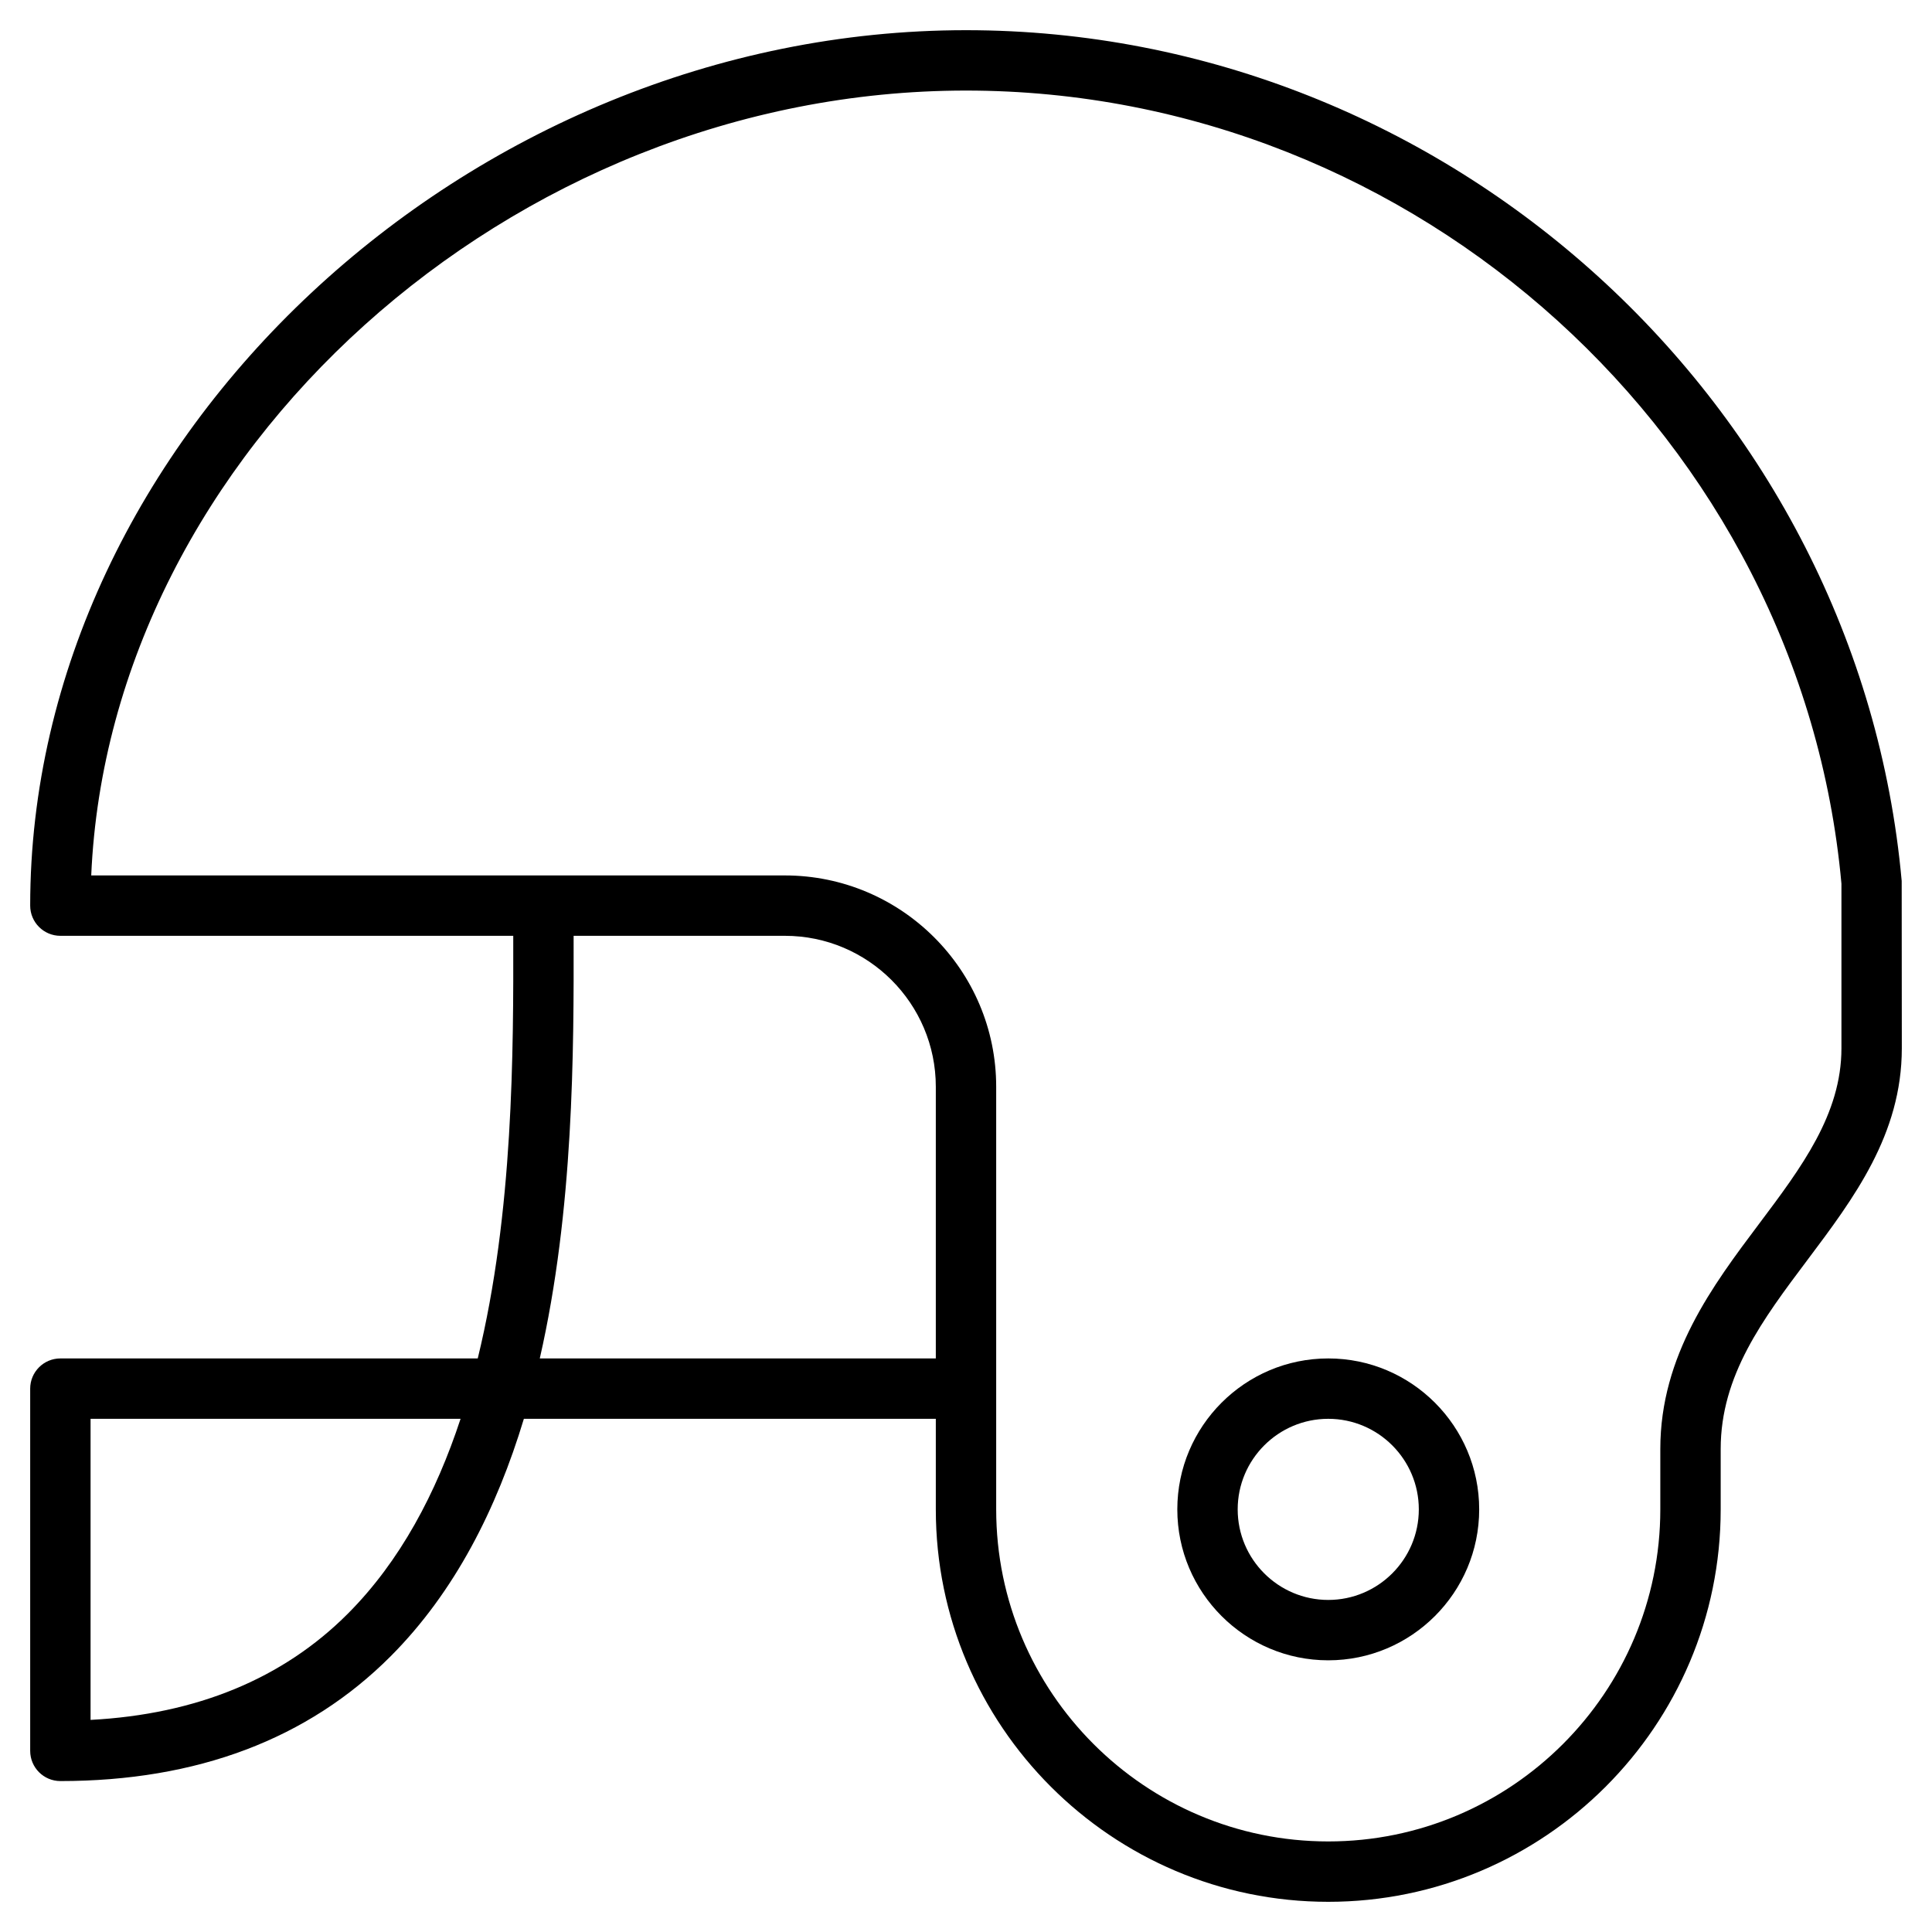 <?xml version="1.0" encoding="utf-8"?>
<!-- Generator: Adobe Illustrator 19.1.0, SVG Export Plug-In . SVG Version: 6.00 Build 0)  -->
<!DOCTYPE svg PUBLIC "-//W3C//DTD SVG 1.1//EN" "http://www.w3.org/Graphics/SVG/1.1/DTD/svg11.dtd">
<svg version="1.1" id="Layer_1" xmlns="http://www.w3.org/2000/svg" xmlns:xlink="http://www.w3.org/1999/xlink" x="0px" y="0px"
	 width="64px" height="64px" viewBox="0 0 64 64" enable-background="new 0 0 64 64" xml:space="preserve">
<path d="M32,1C15.486,1,1,14.551,1,30c0,0.552,0.448,1,1,1h15.002c0.008,3.832,0.006,9.159-1.176,14H2
	c-0.552,0-1,0.448-1,1v12c0,0.552,0.448,1,1,1c4.522,0,8.202-1.39,10.937-4.13
	c2.134-2.138,3.519-4.898,4.417-7.87H31v3c0,7.168,5.832,13,13,13s13-5.832,13-13v-2
	c0-2.438,1.395-4.294,2.872-6.26C61.41,39.693,63,37.577,63,34.727l-0.004-5.544
	C61.57,13.379,47.955,1,32,1z M11.521,53.457C9.375,55.607,6.512,56.788,3,56.974V47h12.257
	C14.445,49.466,13.257,51.717,11.521,53.457z M17.881,45c1.127-4.932,1.128-10.177,1.121-14H26
	c2.757,0,5,2.243,5,5v9H17.881z M61,34.727c0,2.182-1.325,3.945-2.727,5.812C56.739,42.581,55,44.895,55,48
	v2c0,6.065-4.935,11-11,11s-11-4.935-11-11V36c0-3.86-3.14-7-7-7H3.022C3.631,15.037,16.911,3,32,3
	c14.93,0,27.67,11.58,29,26.273V34.727z"/>
<path d="M44,45c-2.757,0-5,2.243-5,5s2.243,5,5,5s5-2.243,5-5S46.757,45,44,45z M44,53c-1.654,0-3-1.346-3-3
	s1.346-3,3-3s3,1.346,3,3S45.654,53,44,53z"/>
</svg>
